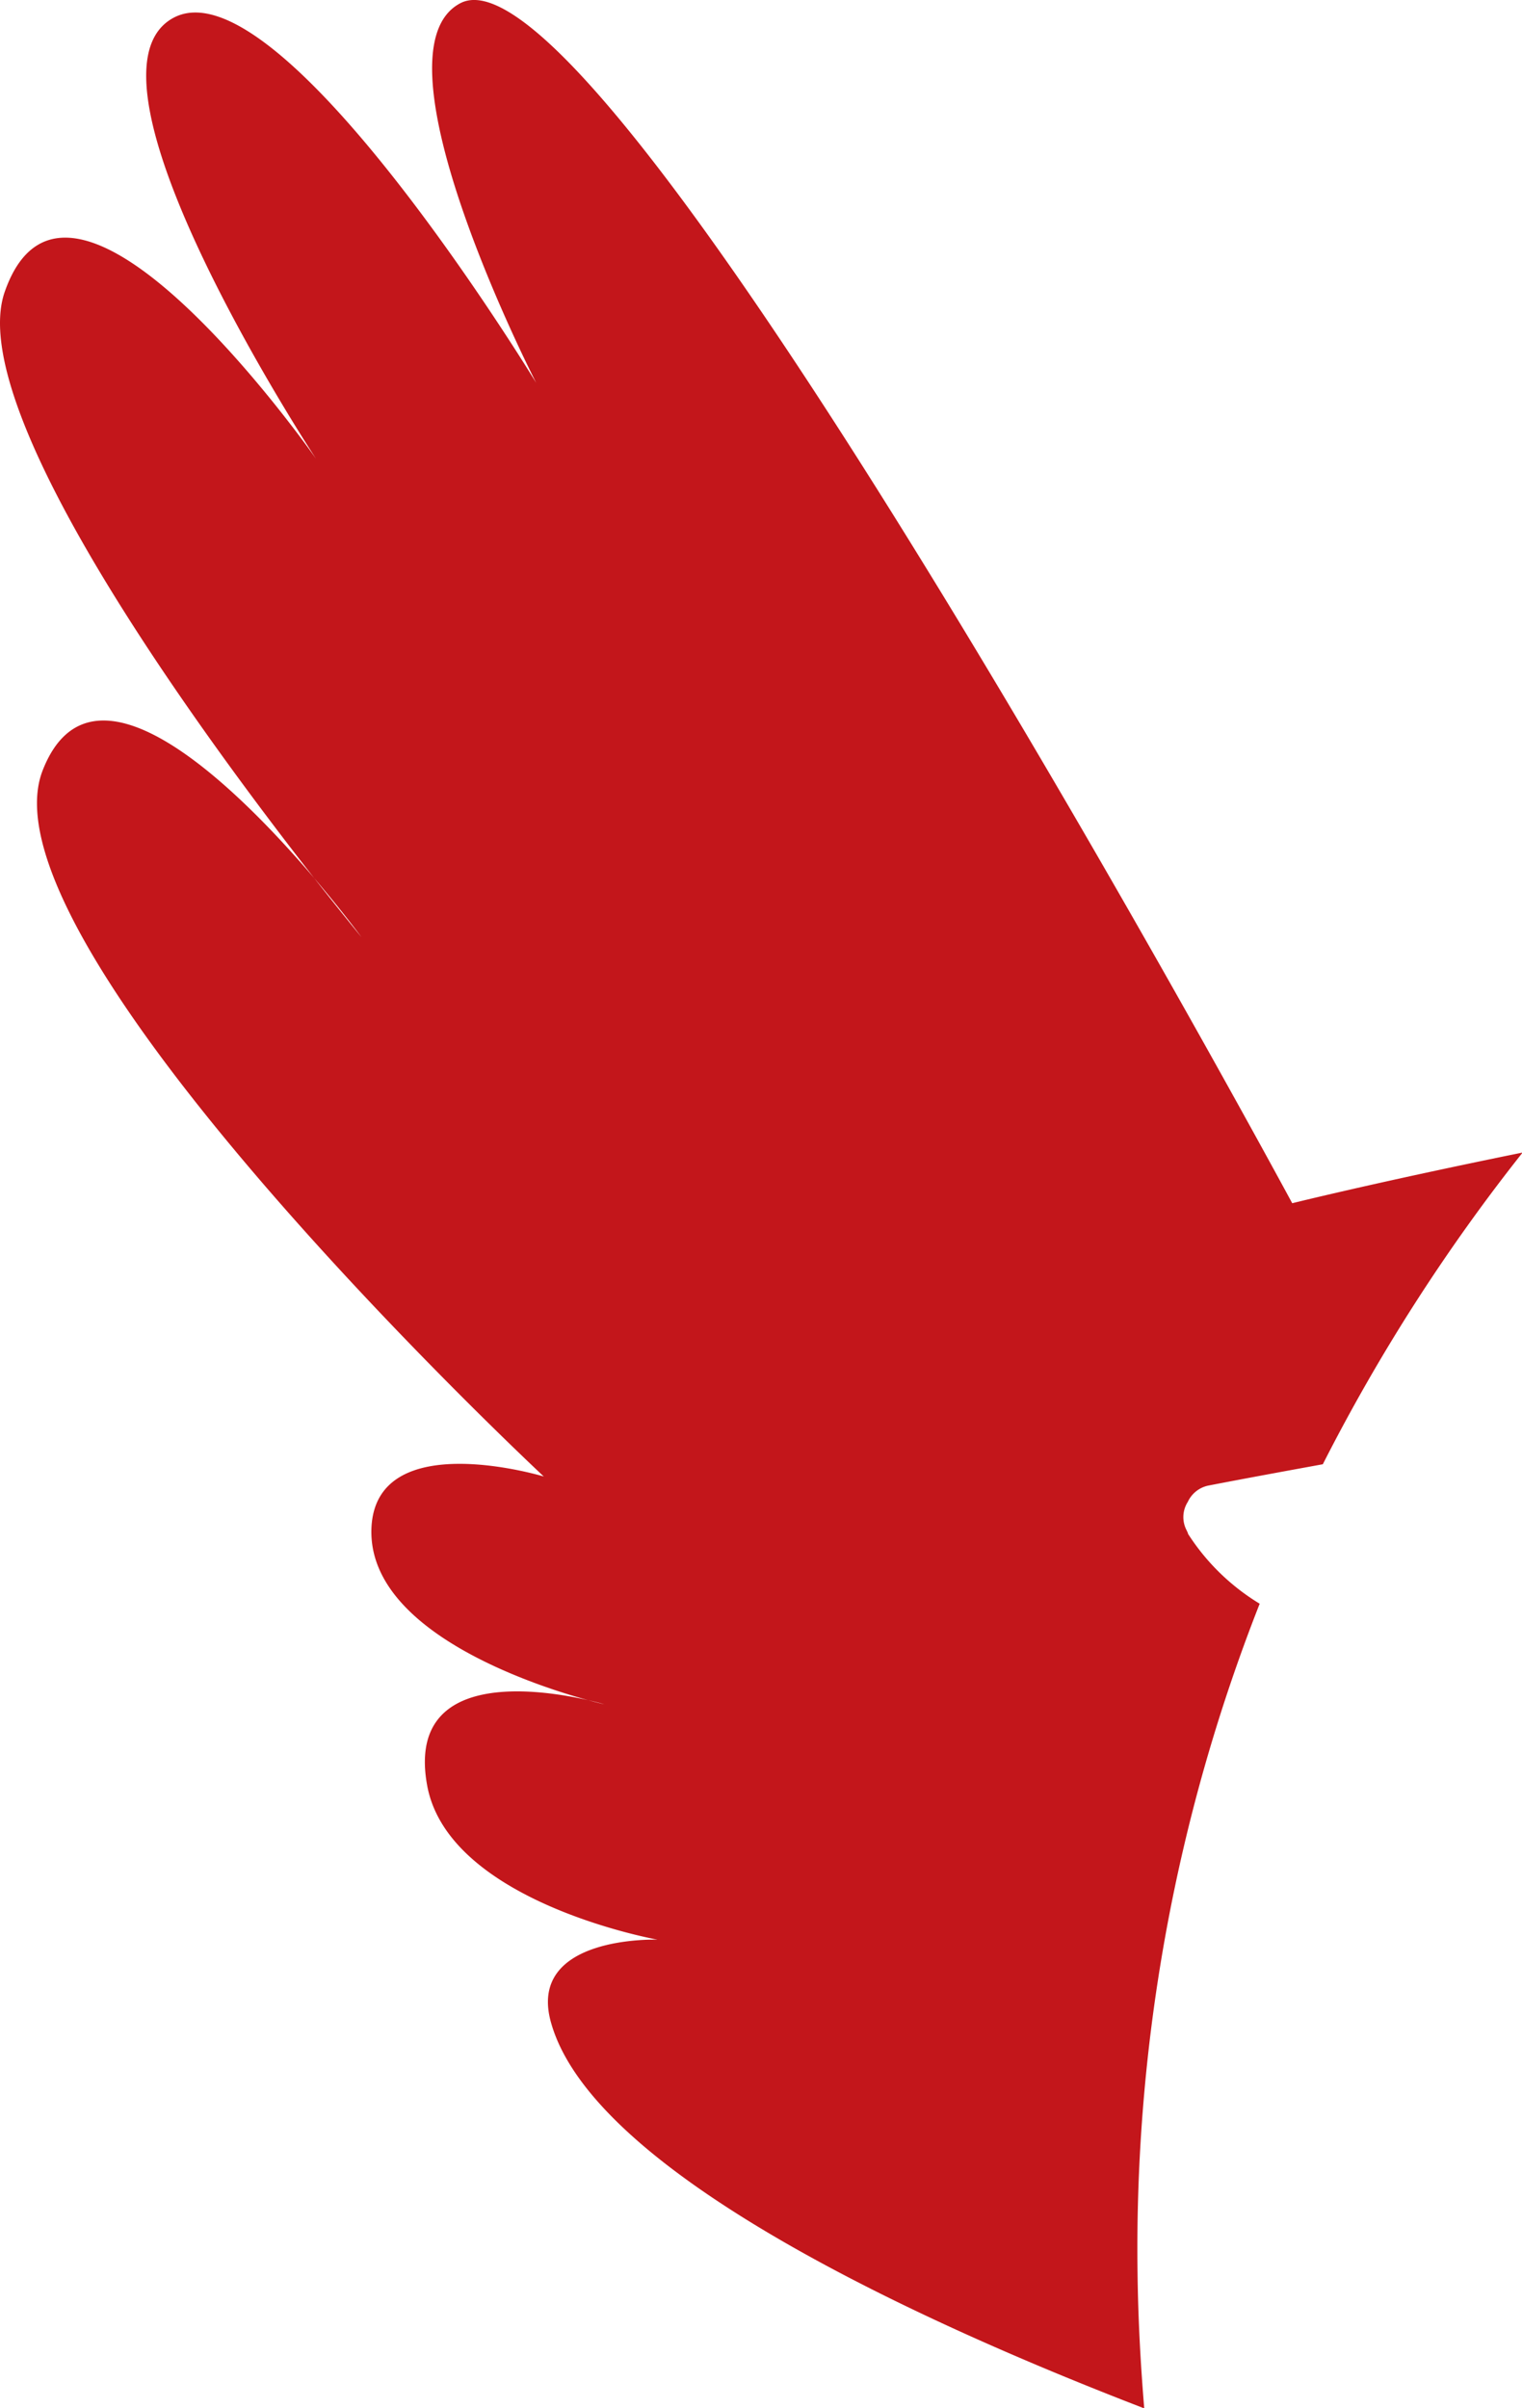 <svg xmlns="http://www.w3.org/2000/svg" viewBox="0 0 150.16 237.55"><defs><style>.cls-1{fill:#c3161b;}</style></defs><g id="Слой_2" data-name="Слой 2"><g id="tail"><path class="cls-1" d="M124.28,158.21a21.84,21.84,0,0,1-7.08-6.91l0-.07a1,1,0,0,1-.1-.21,2.79,2.79,0,0,1,.09-2.86,2.87,2.87,0,0,1,2-1.6c3.77-.73,7.55-1.42,11.32-2.11a182.84,182.84,0,0,1,19.71-30.75c-14.33,2.91-22.73,5-22.73,5S59.64-7.17,45.41.32C36.18,5.18,52.9,37.77,52.9,37.77S27.43-4.17,17,1.82,31.18,45.26,31.18,45.26,6.89,10.44.47,28.78C-3.66,40.58,20.54,73.27,31,86.63c2.82,3.31,4.66,5.82,4.66,5.82S33.84,90.24,31,86.63C23.51,77.84,9.11,63.45,4.21,76c-6.74,17.23,49.44,69.66,49.44,69.66s-16.48-5-17,5c-.51,10.25,16.12,15.63,21.39,17.07,1,.22,1.58.4,1.58.4s-.59-.13-1.58-.4c-4.66-1.07-18-3.17-15.9,8.39s22.73,15.23,22.73,15.23-13-.46-10.49,8.24c4.23,14.86,36.77,29.63,58.51,38-.37-4.46-.61-8.94-.66-13.43A173.62,173.62,0,0,1,124.28,158.21Z"/></g></g></svg>